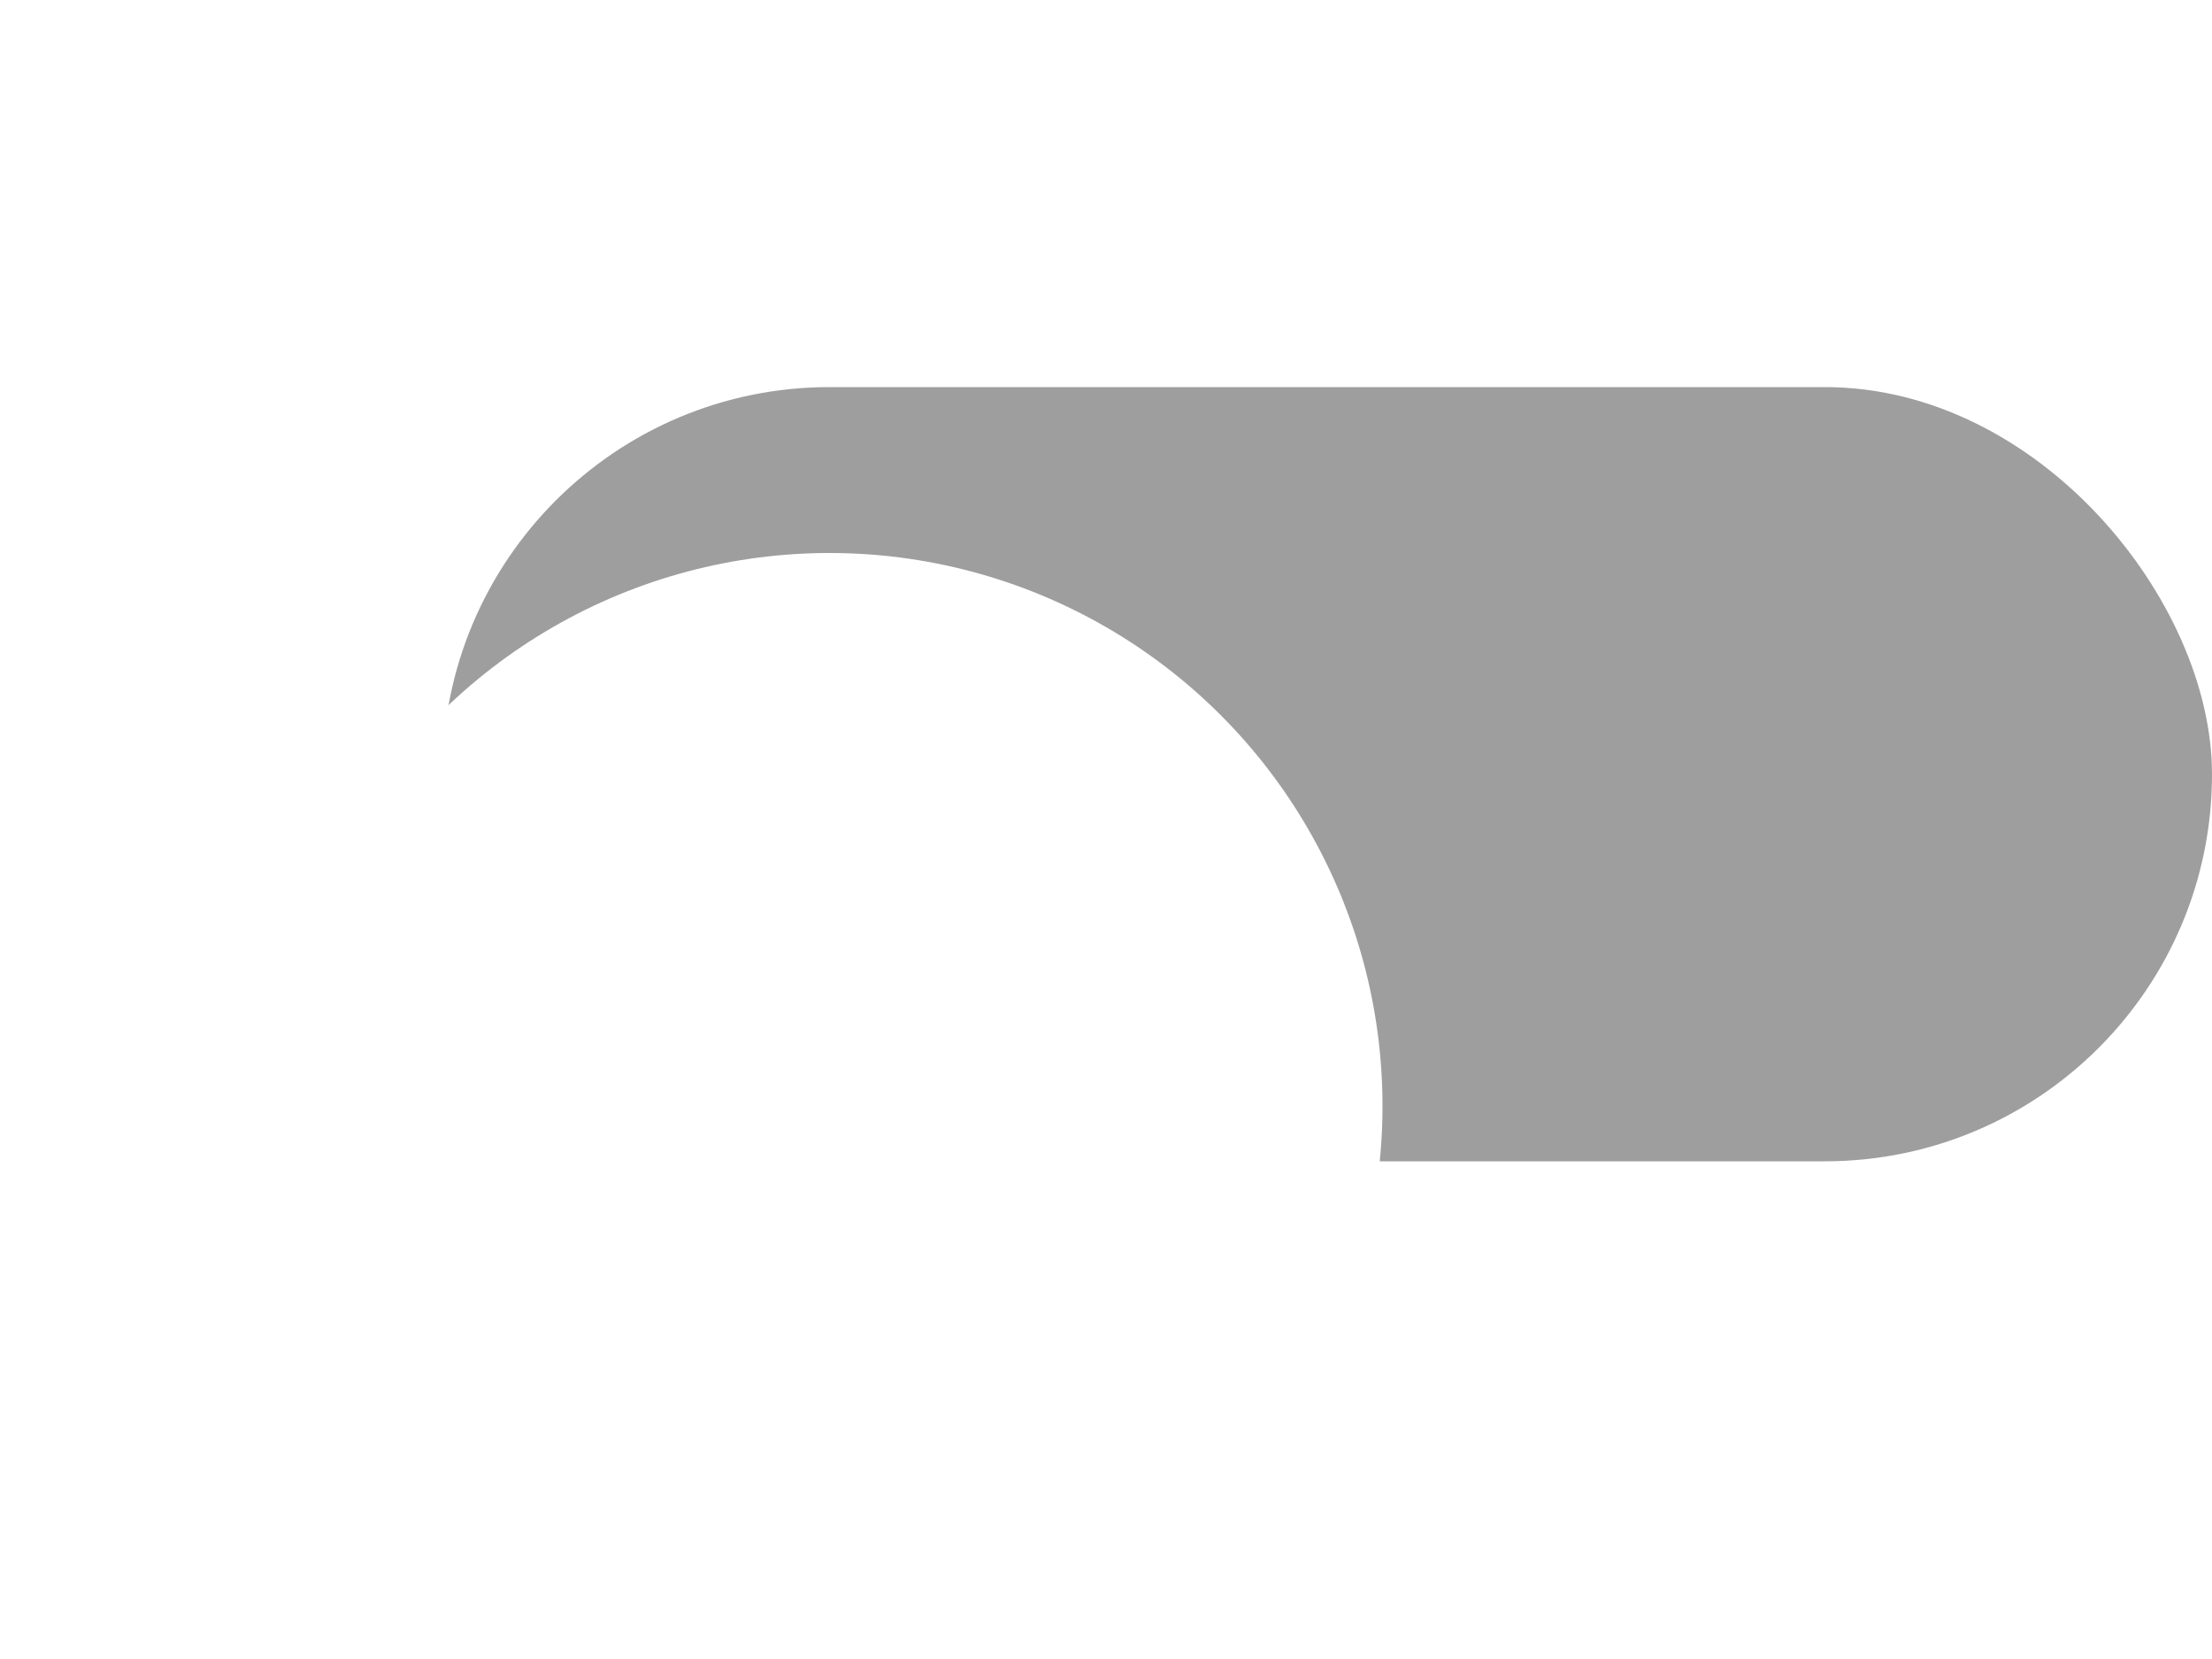 <svg width="40" height="30" viewBox="0 0 40 30" fill="none" xmlns="http://www.w3.org/2000/svg">
<rect x="8" y="7" width="32" height="14" rx="7" fill="white"/>
<rect x="8" y="7" width="32" height="14" rx="7" fill="black" fill-opacity="0.38"/>
<g filter="url(#filter0_ddd_918_6323)">
<circle cx="15" cy="14" r="10" fill="white"/>
</g>
<defs>
<filter id="filter0_ddd_918_6323" x="0" y="0" width="30" height="30" filterUnits="userSpaceOnUse" color-interpolation-filters="sRGB">
<feFlood flood-opacity="0" result="BackgroundImageFix"/>
<feColorMatrix in="SourceAlpha" type="matrix" values="0 0 0 0 0 0 0 0 0 0 0 0 0 0 0 0 0 0 127 0" result="hardAlpha"/>
<feOffset dy="1"/>
<feGaussianBlur stdDeviation="2.5"/>
<feColorMatrix type="matrix" values="0 0 0 0 0 0 0 0 0 0 0 0 0 0 0 0 0 0 0.12 0"/>
<feBlend mode="normal" in2="BackgroundImageFix" result="effect1_dropShadow_918_6323"/>
<feColorMatrix in="SourceAlpha" type="matrix" values="0 0 0 0 0 0 0 0 0 0 0 0 0 0 0 0 0 0 127 0" result="hardAlpha"/>
<feOffset dy="2"/>
<feGaussianBlur stdDeviation="1"/>
<feColorMatrix type="matrix" values="0 0 0 0 0 0 0 0 0 0 0 0 0 0 0 0 0 0 0.14 0"/>
<feBlend mode="normal" in2="effect1_dropShadow_918_6323" result="effect2_dropShadow_918_6323"/>
<feColorMatrix in="SourceAlpha" type="matrix" values="0 0 0 0 0 0 0 0 0 0 0 0 0 0 0 0 0 0 127 0" result="hardAlpha"/>
<feMorphology radius="2" operator="erode" in="SourceAlpha" result="effect3_dropShadow_918_6323"/>
<feOffset dy="3"/>
<feGaussianBlur stdDeviation="0.5"/>
<feColorMatrix type="matrix" values="0 0 0 0 0 0 0 0 0 0 0 0 0 0 0 0 0 0 0.2 0"/>
<feBlend mode="normal" in2="effect2_dropShadow_918_6323" result="effect3_dropShadow_918_6323"/>
<feBlend mode="normal" in="SourceGraphic" in2="effect3_dropShadow_918_6323" result="shape"/>
</filter>
</defs>
</svg>
